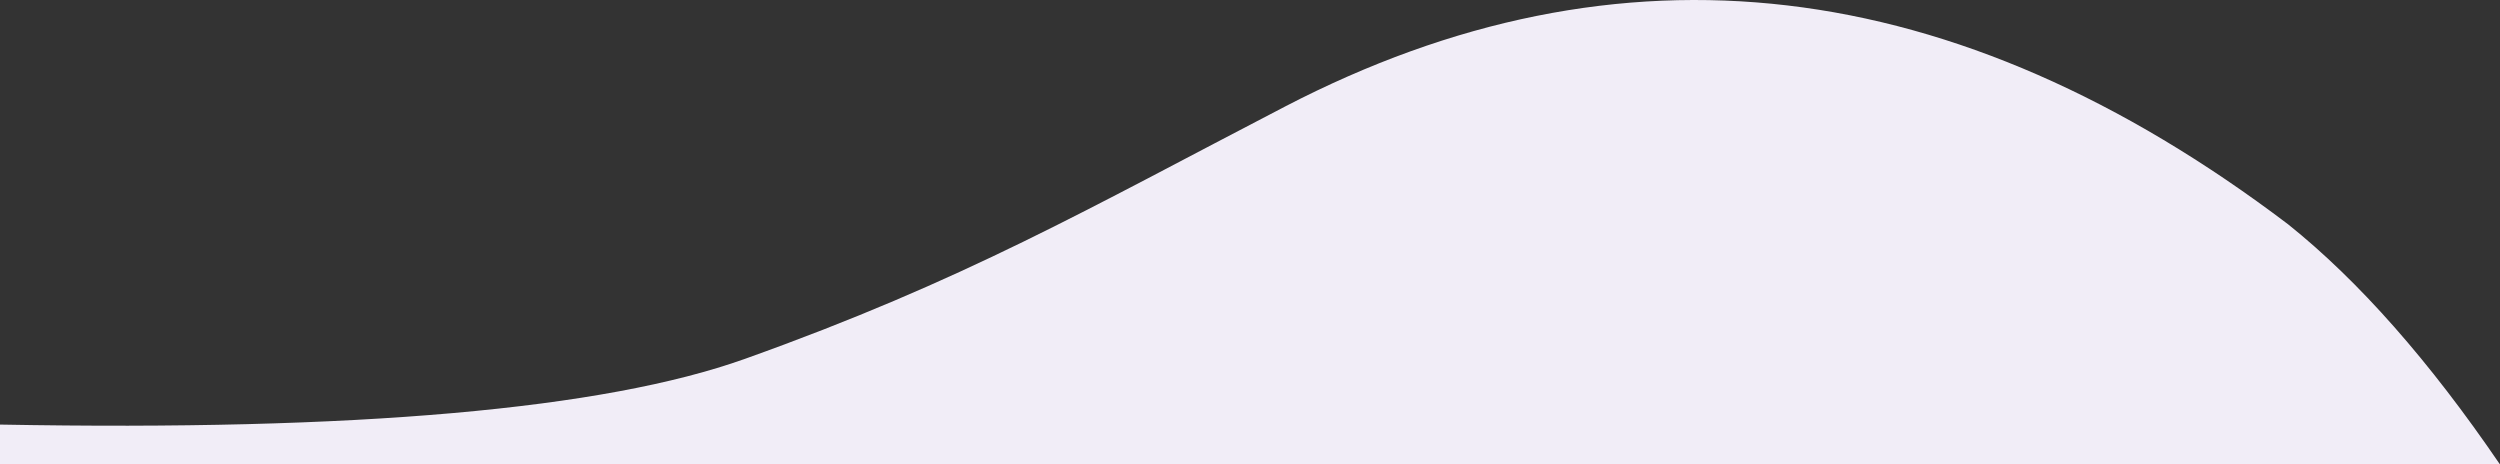 <svg xmlns="http://www.w3.org/2000/svg" viewBox="0 0 2045.27 380"><rect x="0" y="0" width="2045.27" height="380" fill="#333333" stroke="none"/><defs><style>.a{fill:#f1edf7;}</style></defs><title>swoop</title><path class="a" d="M0,347.35q436.29,8.07,609.37-53.74c179.76-64.2,280.26-122.52,442-206.49q411.43-213.57,820.6,96.43Q1958.7,253,2045.27,380H0Z" transform="translate(0 0)"/></svg>